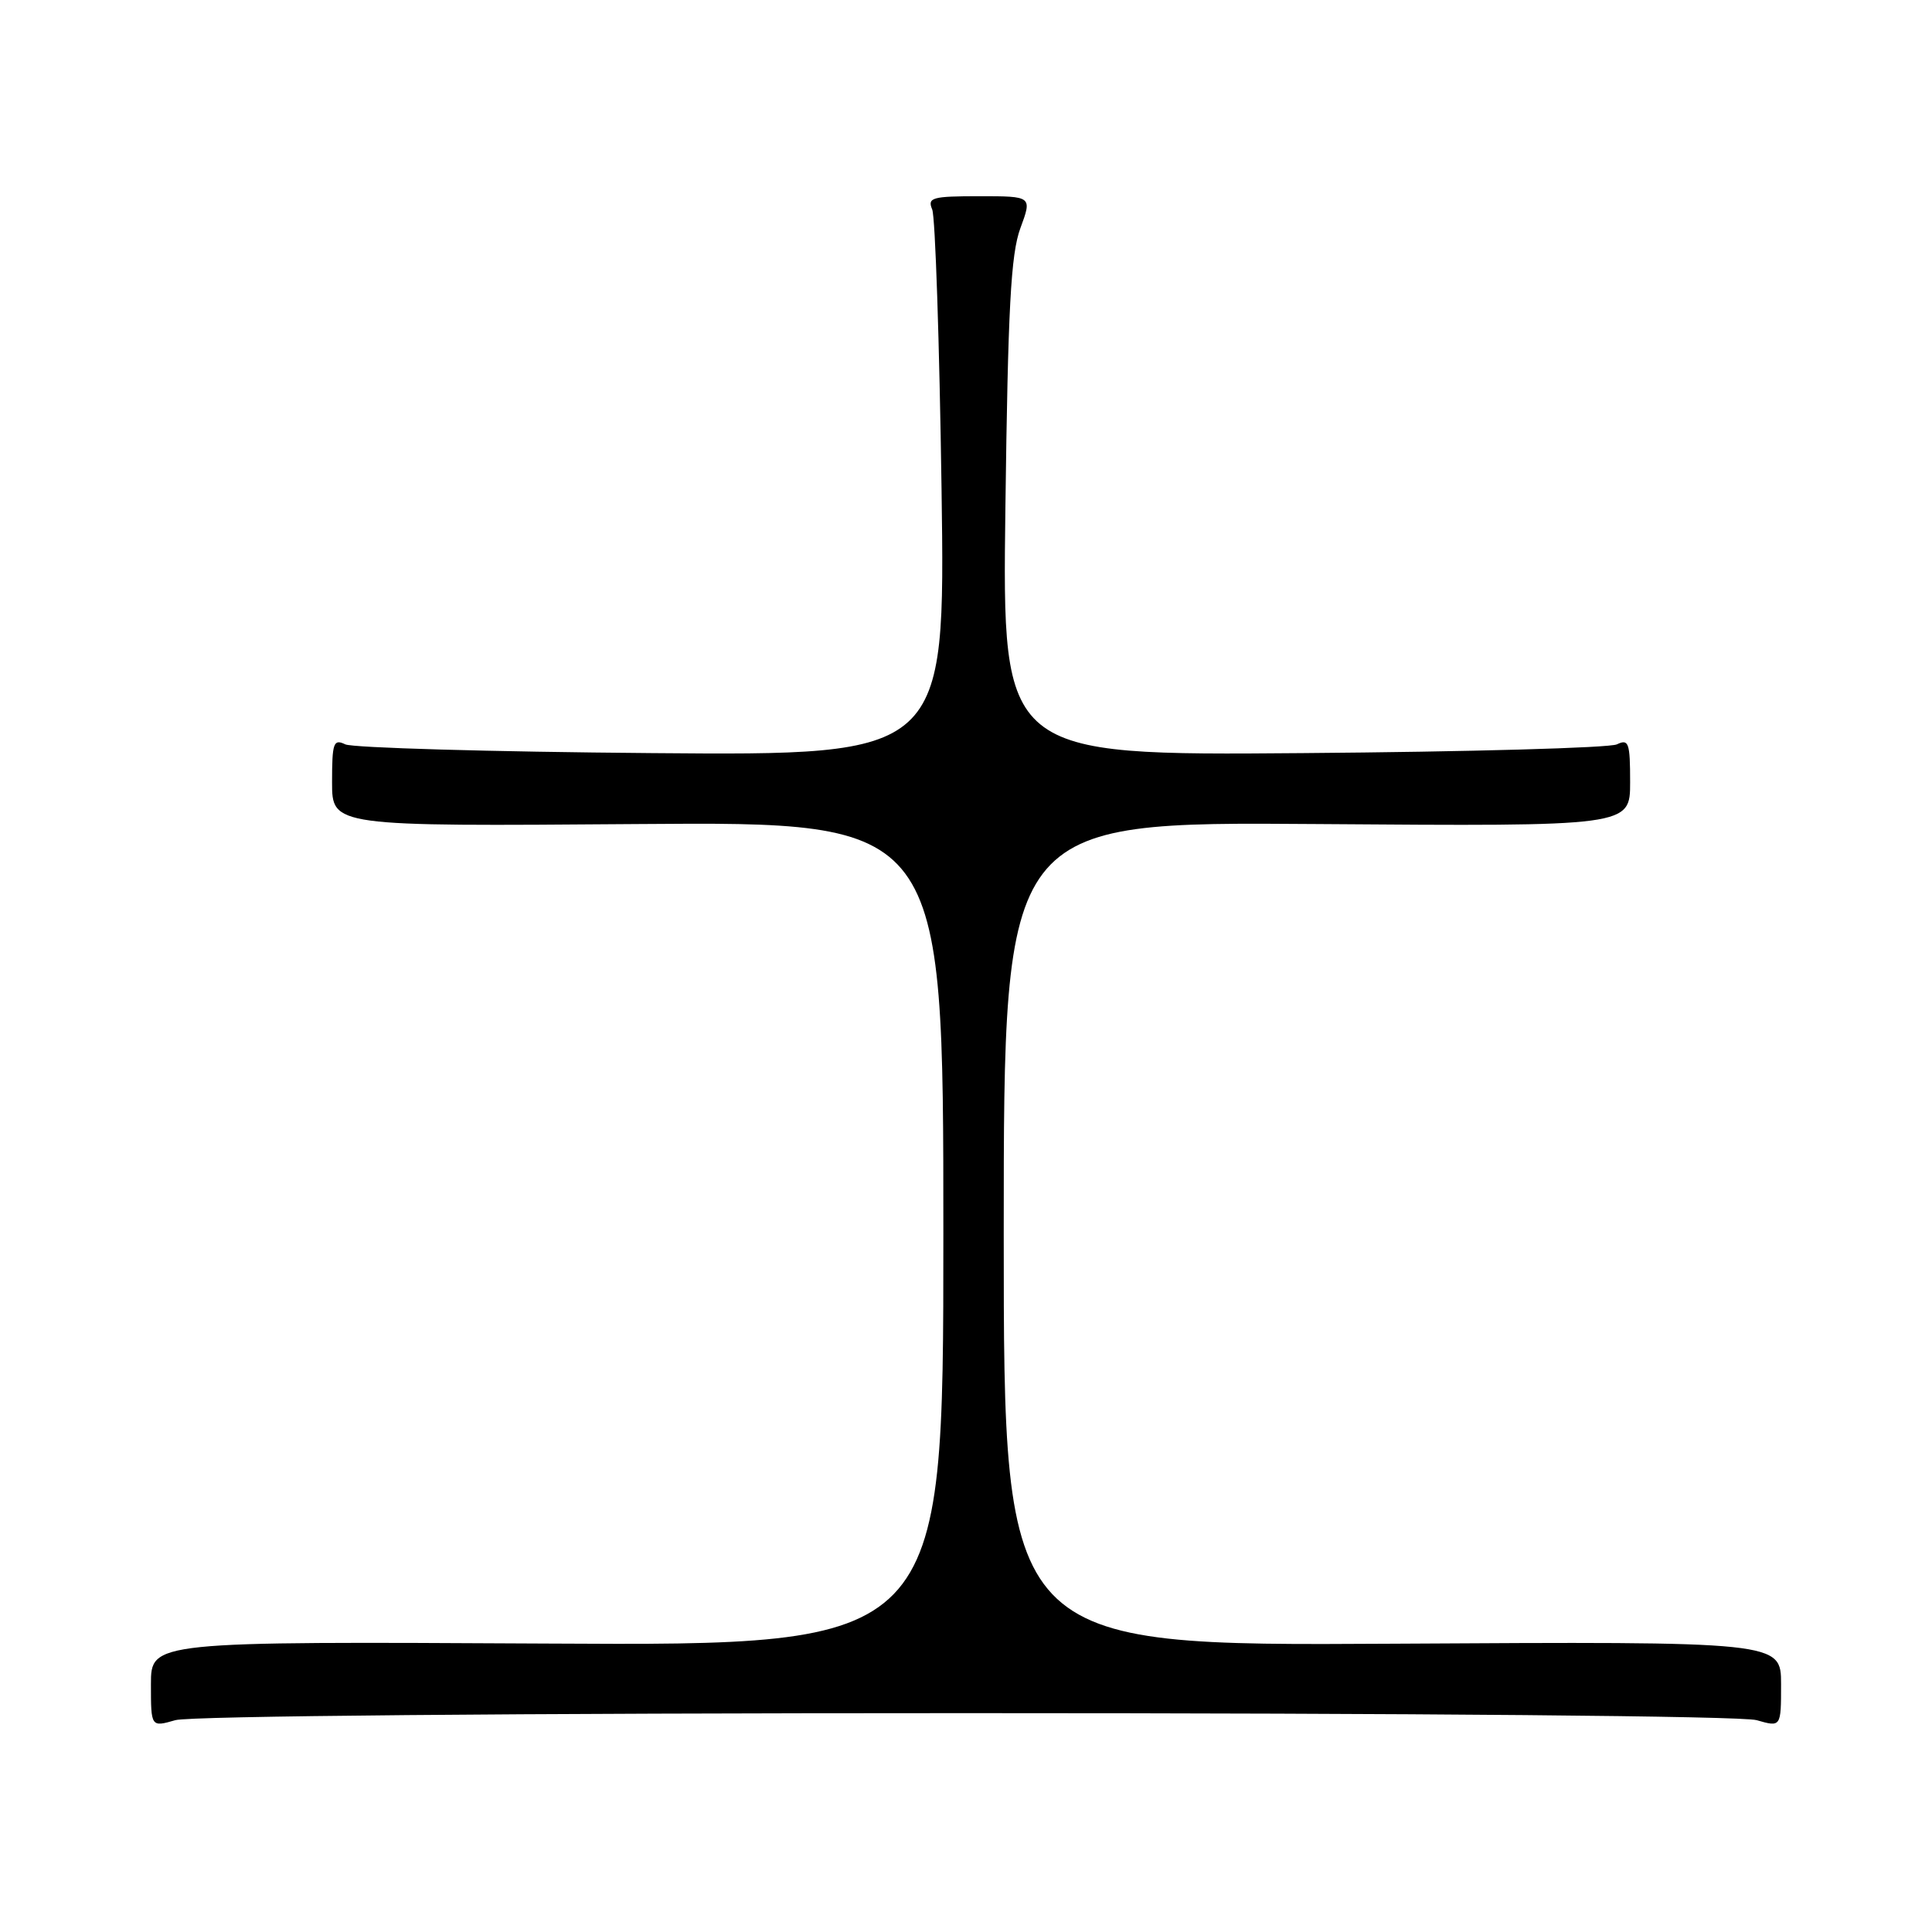 <?xml version="1.0" encoding="UTF-8" standalone="no"?>
<!DOCTYPE svg PUBLIC "-//W3C//DTD SVG 1.1//EN" "http://www.w3.org/Graphics/SVG/1.1/DTD/svg11.dtd" >
<svg xmlns="http://www.w3.org/2000/svg" xmlns:xlink="http://www.w3.org/1999/xlink" version="1.1" viewBox="0 0 256 256">
 <g >
 <path fill="currentColor"
d=" M 128.00 227.00 C 187.61 227.00 230.85 227.38 232.76 227.93 C 236.00 228.86 236.00 228.86 236.00 223.18 C 236.00 217.50 236.00 217.50 184.50 217.80 C 133.00 218.10 133.00 218.10 133.00 163.49 C 133.00 108.88 133.00 108.88 174.50 109.19 C 216.00 109.50 216.00 109.50 216.00 103.64 C 216.00 98.41 215.81 97.88 214.25 98.63 C 213.29 99.10 194.57 99.62 172.65 99.79 C 132.80 100.11 132.80 100.11 133.22 67.30 C 133.56 40.79 133.94 33.68 135.20 30.25 C 136.77 26.00 136.77 26.00 129.78 26.00 C 123.51 26.00 122.86 26.18 123.52 27.75 C 123.93 28.71 124.48 45.39 124.76 64.80 C 125.26 100.11 125.26 100.11 86.38 99.79 C 65.00 99.62 46.71 99.09 45.75 98.63 C 44.19 97.88 44.00 98.41 44.00 103.64 C 44.00 109.50 44.00 109.50 84.50 109.19 C 125.00 108.88 125.00 108.88 125.00 163.47 C 125.00 218.07 125.00 218.07 72.50 217.78 C 20.00 217.50 20.00 217.50 20.00 223.18 C 20.00 228.86 20.00 228.86 23.24 227.93 C 25.15 227.38 68.39 227.00 128.00 227.00 Z "/>
</g>
</svg>